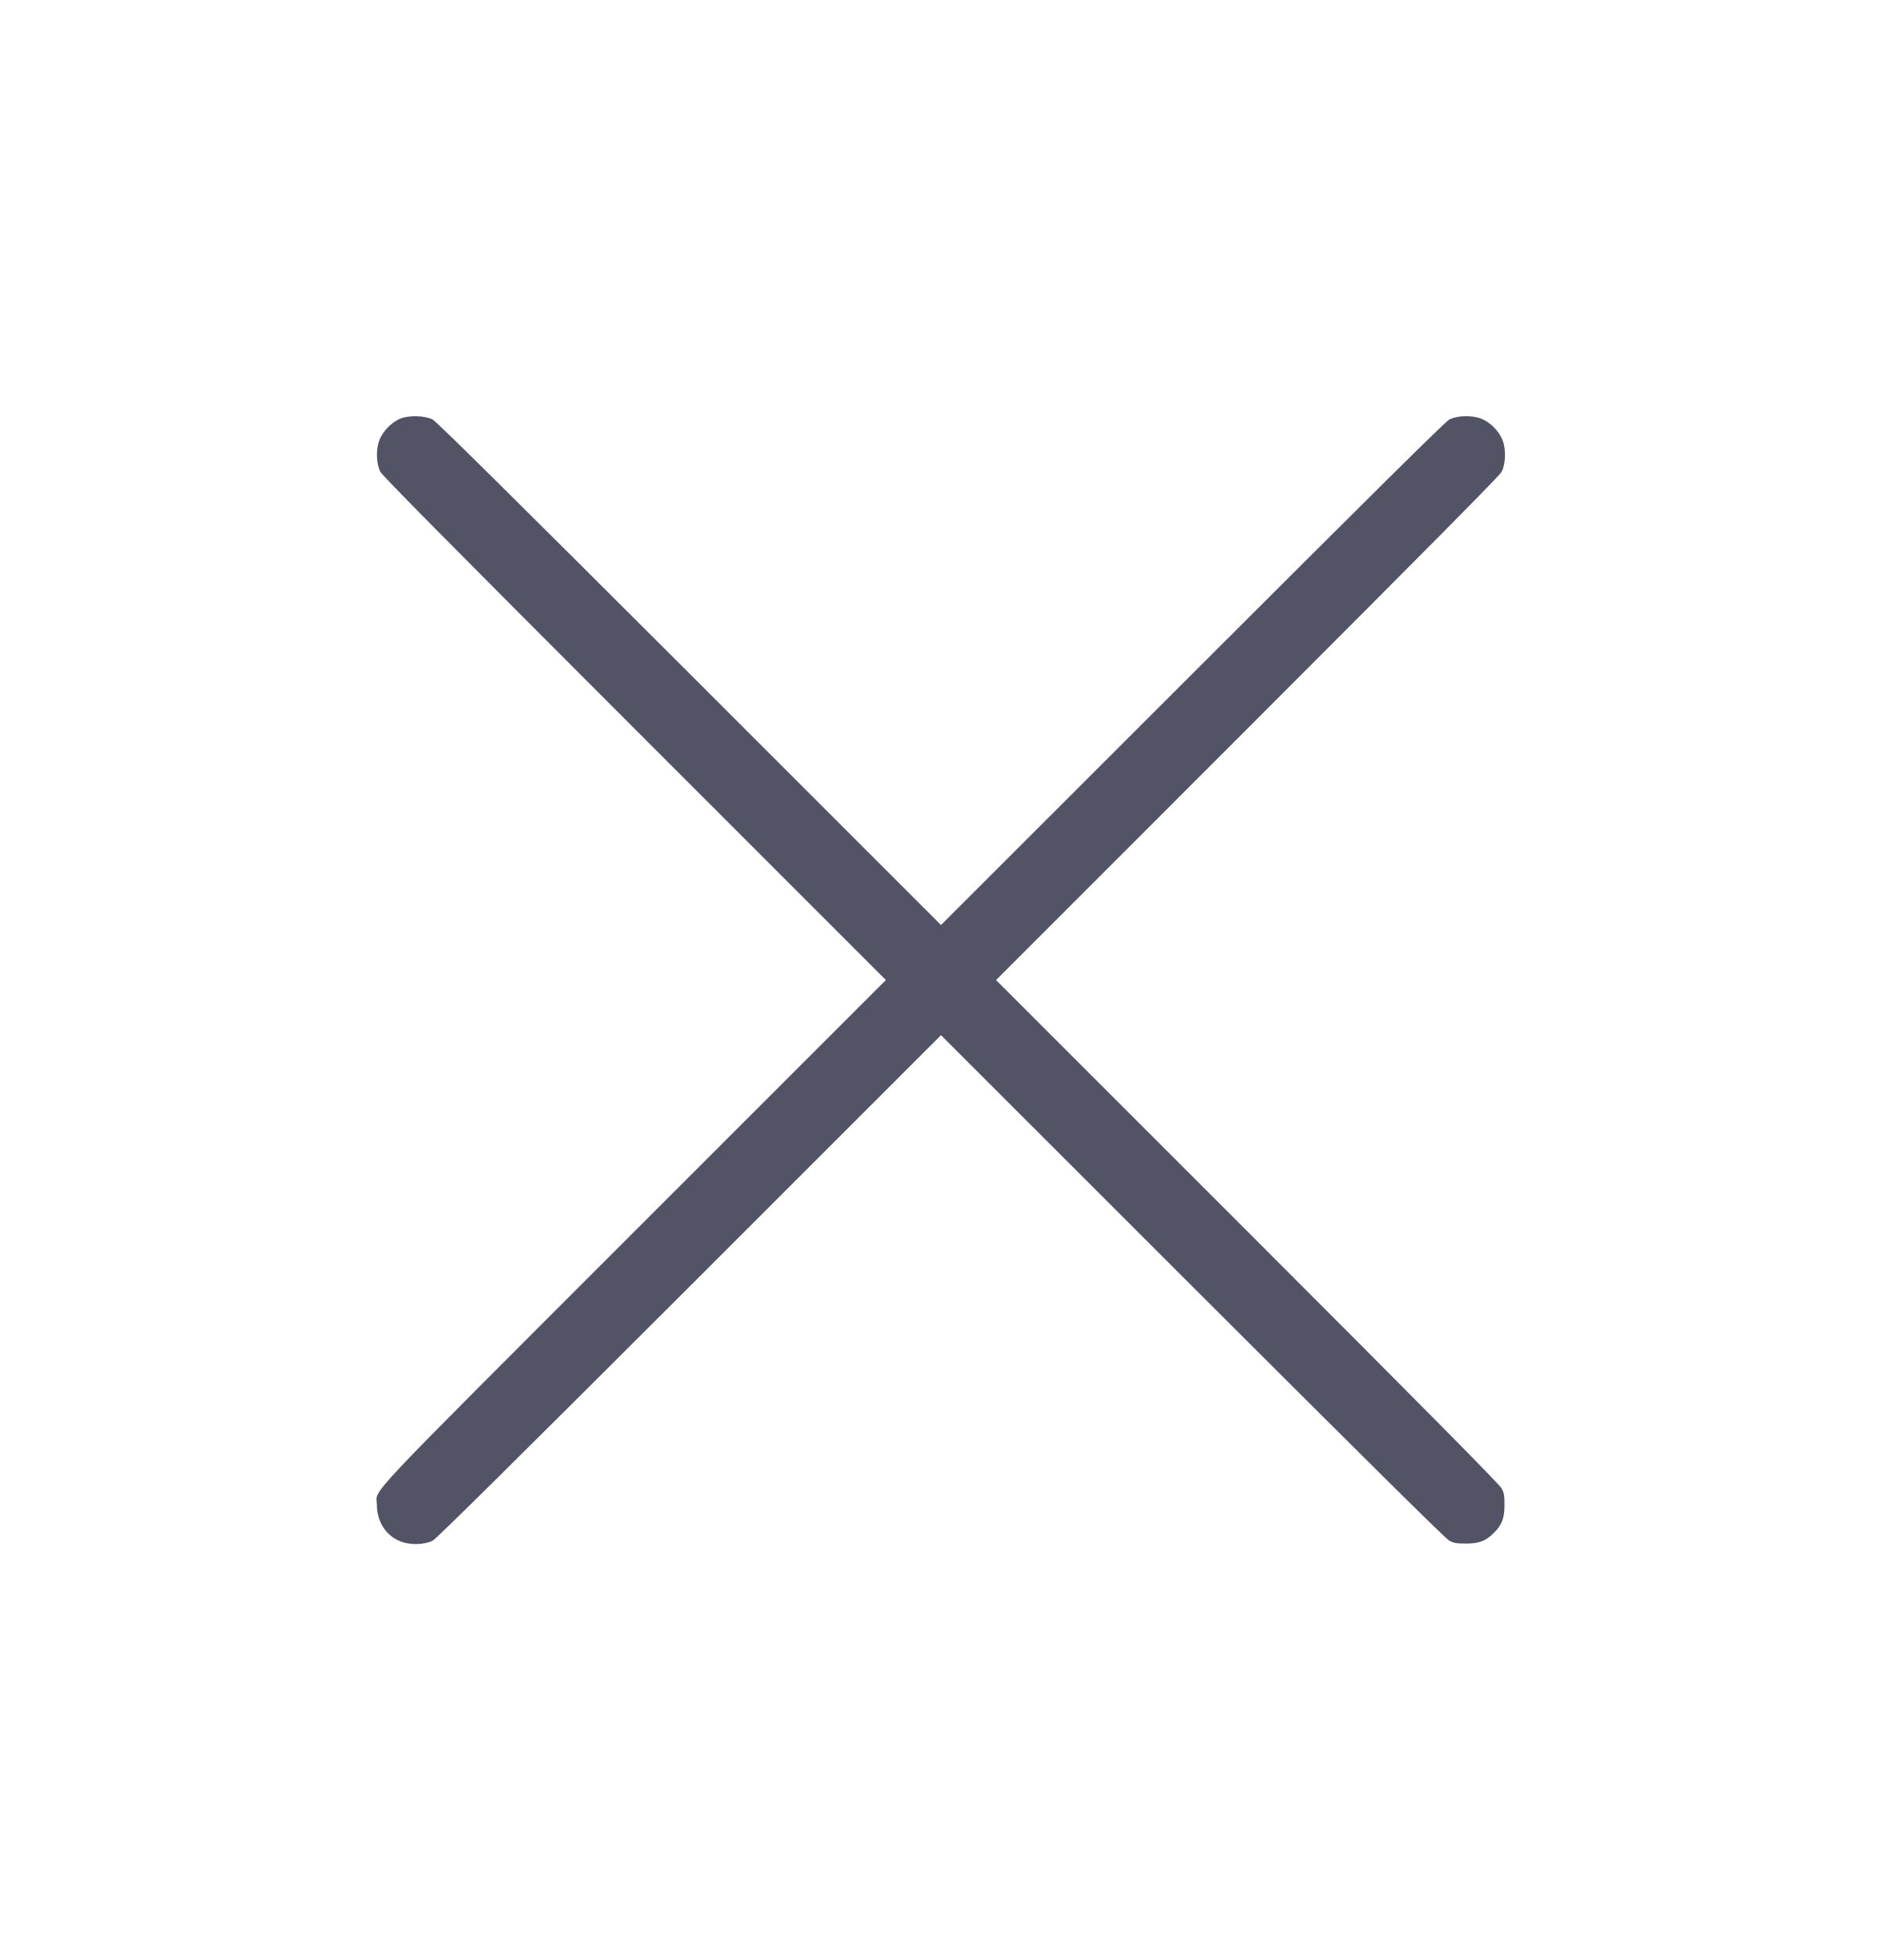 <svg width="24" height="25" viewBox="0 0 24 25" fill="none" xmlns="http://www.w3.org/2000/svg">
<path d="M5.108 5.338C4.995 5.383 4.881 5.5 4.837 5.616C4.792 5.736 4.798 5.914 4.85 6.017C4.875 6.067 5.759 6.96 8.09 9.292L11.297 12.5L8.09 15.707C4.531 19.268 4.806 18.976 4.806 19.191C4.806 19.41 4.924 19.592 5.116 19.663C5.235 19.708 5.413 19.702 5.516 19.651C5.566 19.625 6.461 18.739 8.793 16.41L12 13.203L15.208 16.41C17.483 18.683 18.435 19.626 18.483 19.651C18.541 19.681 18.574 19.687 18.695 19.687C18.863 19.687 18.947 19.655 19.05 19.551C19.154 19.448 19.186 19.363 19.186 19.196C19.186 19.075 19.18 19.041 19.15 18.984C19.126 18.936 18.181 17.98 15.909 15.707L12.702 12.5L15.909 9.292C18.238 6.961 19.124 6.067 19.15 6.017C19.201 5.915 19.207 5.736 19.163 5.619C19.118 5.498 19.003 5.383 18.884 5.338C18.764 5.293 18.586 5.299 18.483 5.35C18.433 5.376 17.54 6.26 15.208 8.591L12 11.798L8.793 8.591C6.465 6.265 5.566 5.376 5.516 5.35C5.416 5.3 5.221 5.294 5.108 5.338Z" fill="#525365"/>
</svg>
